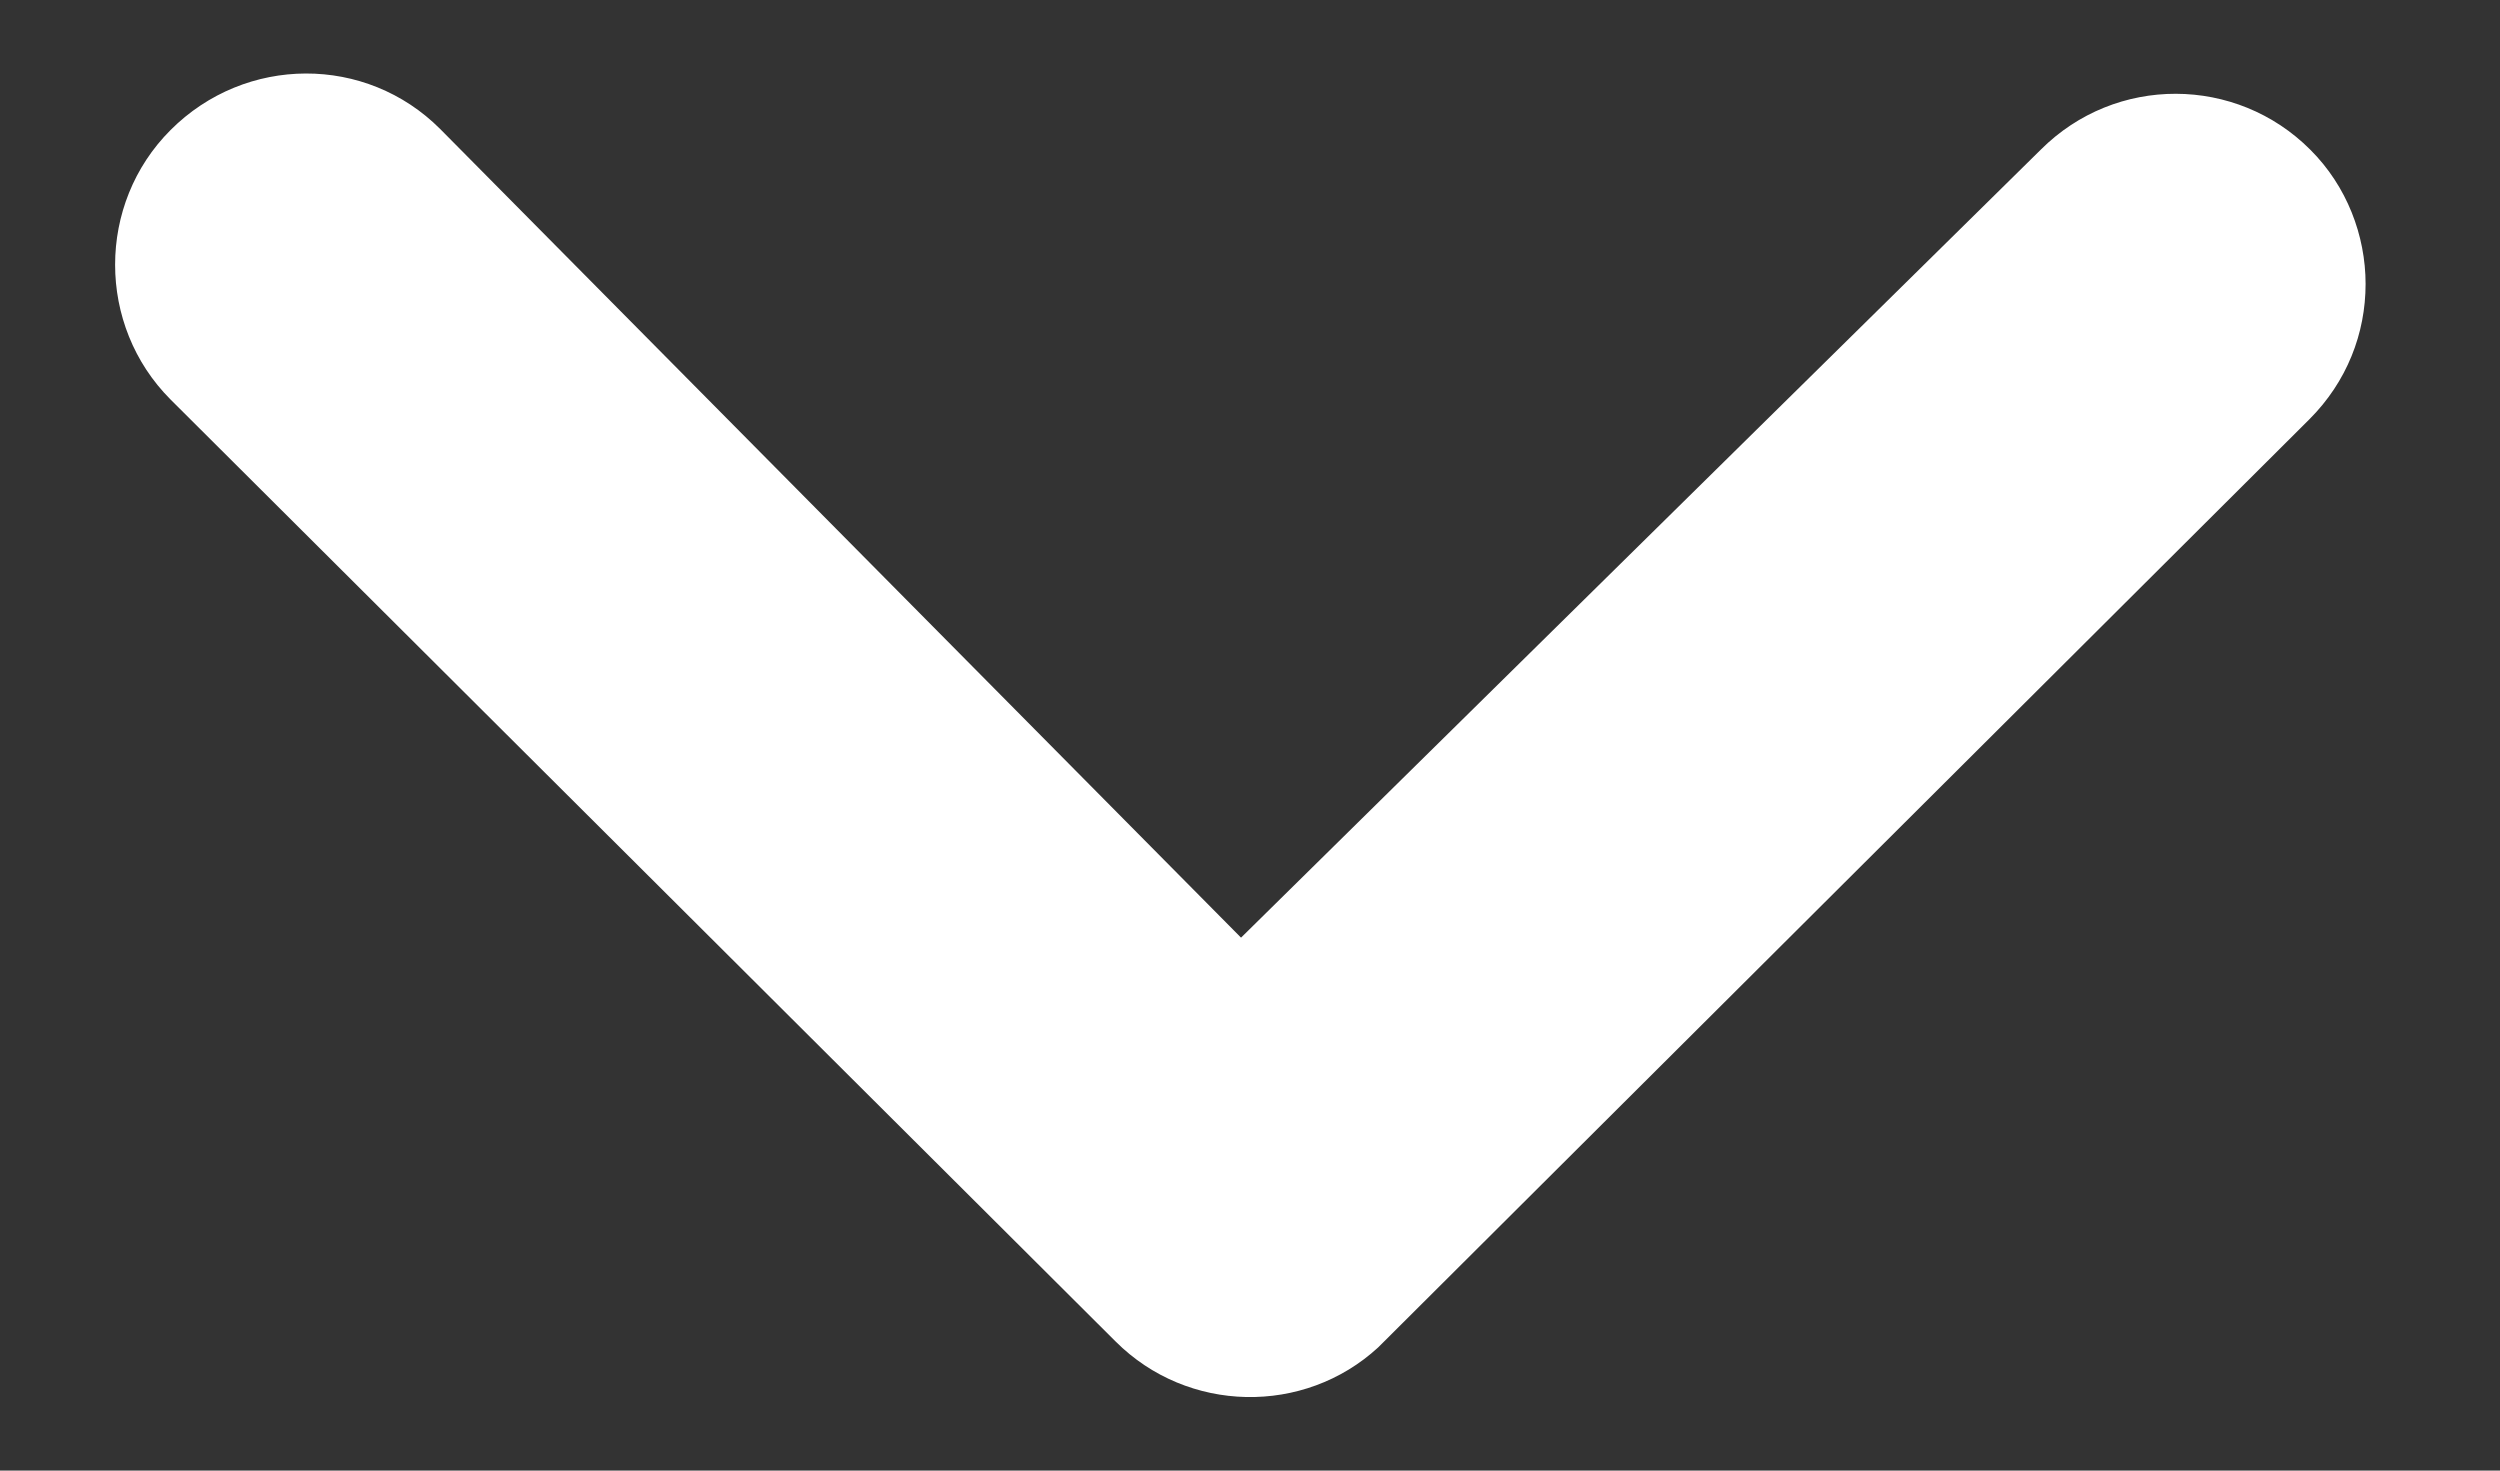 <svg width="17" height="10" viewBox="0 0 17 10" fill="none" xmlns="http://www.w3.org/2000/svg">
<rect x="0" y="0" width="17" height="10" fill="#333333" stroke="none"/>
<path d="M1.16 0.884C0.657 1.387 0.657 2.213 1.16 2.717L7.586 9.122C8.076 9.612 8.868 9.626 9.372 9.162L15.704 2.851C15.959 2.596 16.086 2.267 16.086 1.931C16.086 1.602 15.959 1.266 15.71 1.018C15.207 0.514 14.387 0.508 13.877 1.018L8.439 6.376L2.993 0.877C2.49 0.373 1.671 0.373 1.16 0.884Z" fill="white"/>
</svg>
